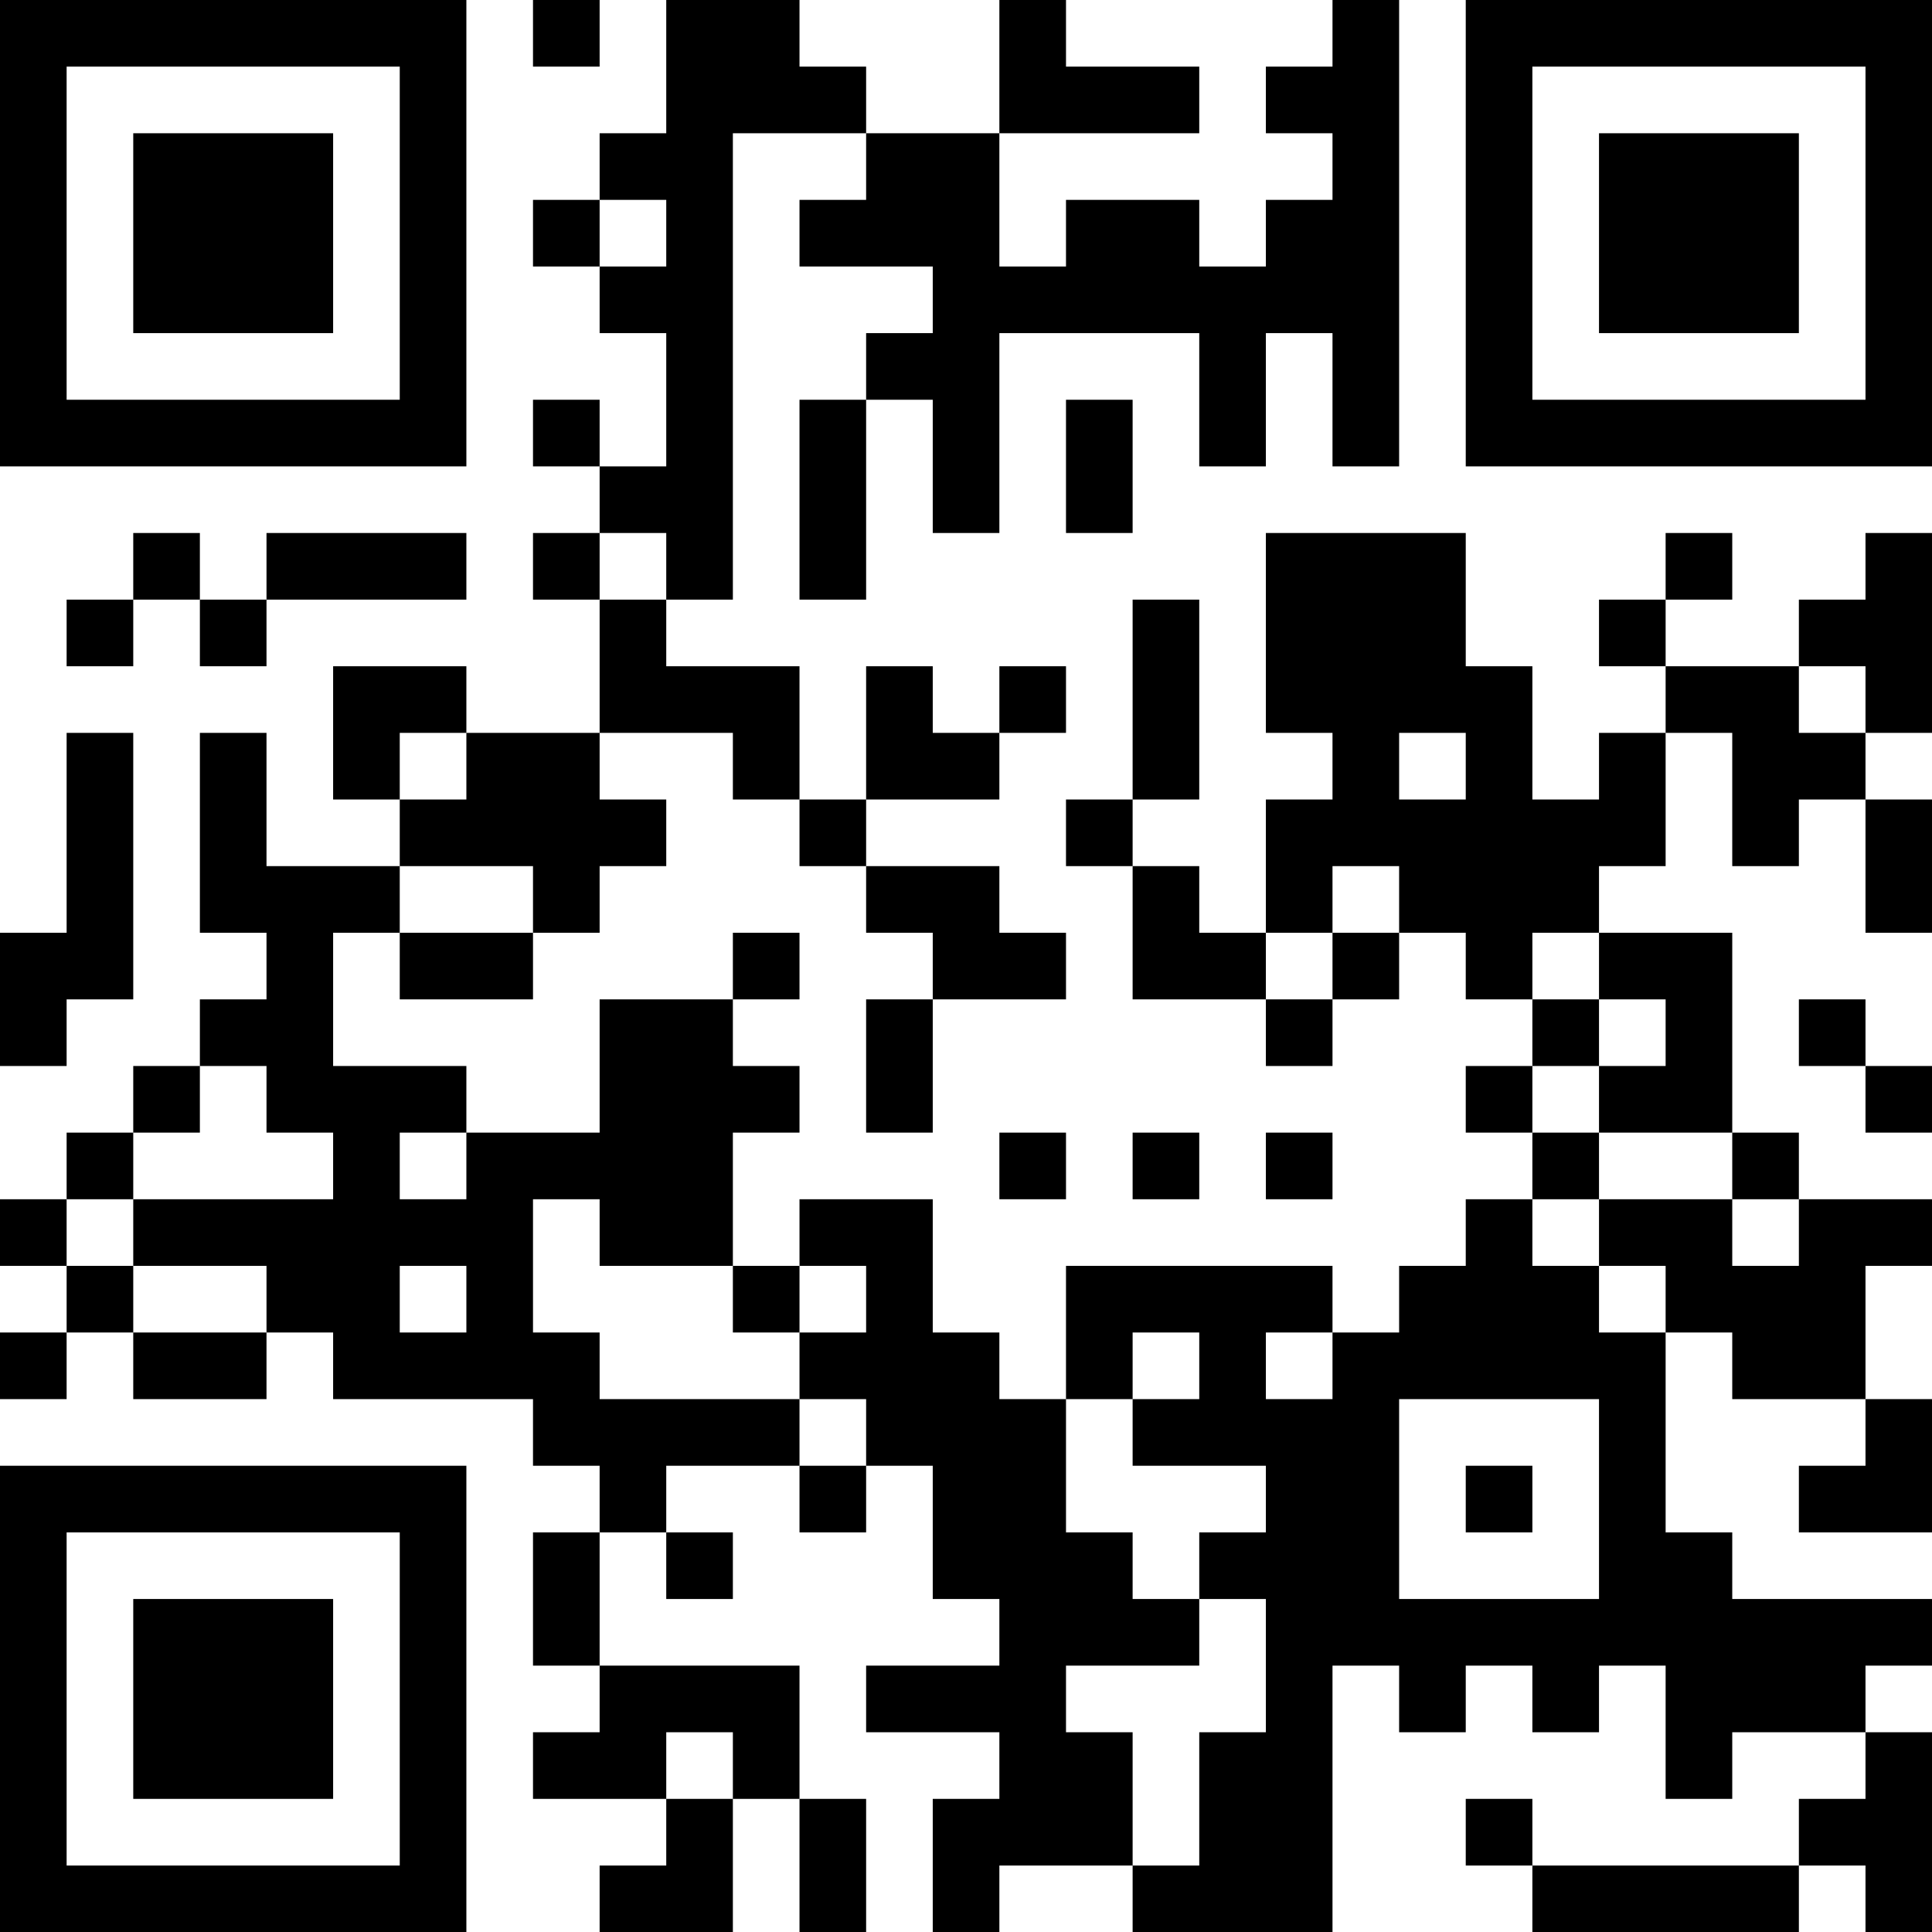 <?xml version="1.0" encoding="UTF-8"?>
<svg xmlns="http://www.w3.org/2000/svg" version="1.1" width="200" height="200" viewBox="0 0 200 200"><rect x="0" y="0" width="200" height="200" fill="#ffffff"/><g transform="scale(6.897)"><g transform="translate(0,0)"><path fill-rule="evenodd" d="M8 0L8 1L9 1L9 0ZM10 0L10 2L9 2L9 3L8 3L8 4L9 4L9 5L10 5L10 7L9 7L9 6L8 6L8 7L9 7L9 8L8 8L8 9L9 9L9 11L7 11L7 10L5 10L5 12L6 12L6 13L4 13L4 11L3 11L3 14L4 14L4 15L3 15L3 16L2 16L2 17L1 17L1 18L0 18L0 19L1 19L1 20L0 20L0 21L1 21L1 20L2 20L2 21L4 21L4 20L5 20L5 21L8 21L8 22L9 22L9 23L8 23L8 25L9 25L9 26L8 26L8 27L10 27L10 28L9 28L9 29L11 29L11 27L12 27L12 29L13 29L13 27L12 27L12 25L9 25L9 23L10 23L10 24L11 24L11 23L10 23L10 22L12 22L12 23L13 23L13 22L14 22L14 24L15 24L15 25L13 25L13 26L15 26L15 27L14 27L14 29L15 29L15 28L17 28L17 29L20 29L20 25L21 25L21 26L22 26L22 25L23 25L23 26L24 26L24 25L25 25L25 27L26 27L26 26L28 26L28 27L27 27L27 28L23 28L23 27L22 27L22 28L23 28L23 29L27 29L27 28L28 28L28 29L29 29L29 26L28 26L28 25L29 25L29 24L26 24L26 23L25 23L25 20L26 20L26 21L28 21L28 22L27 22L27 23L29 23L29 21L28 21L28 19L29 19L29 18L27 18L27 17L26 17L26 14L24 14L24 13L25 13L25 11L26 11L26 13L27 13L27 12L28 12L28 14L29 14L29 12L28 12L28 11L29 11L29 8L28 8L28 9L27 9L27 10L25 10L25 9L26 9L26 8L25 8L25 9L24 9L24 10L25 10L25 11L24 11L24 12L23 12L23 10L22 10L22 8L19 8L19 11L20 11L20 12L19 12L19 14L18 14L18 13L17 13L17 12L18 12L18 9L17 9L17 12L16 12L16 13L17 13L17 15L19 15L19 16L20 16L20 15L21 15L21 14L22 14L22 15L23 15L23 16L22 16L22 17L23 17L23 18L22 18L22 19L21 19L21 20L20 20L20 19L16 19L16 21L15 21L15 20L14 20L14 18L12 18L12 19L11 19L11 17L12 17L12 16L11 16L11 15L12 15L12 14L11 14L11 15L9 15L9 17L7 17L7 16L5 16L5 14L6 14L6 15L8 15L8 14L9 14L9 13L10 13L10 12L9 12L9 11L11 11L11 12L12 12L12 13L13 13L13 14L14 14L14 15L13 15L13 17L14 17L14 15L16 15L16 14L15 14L15 13L13 13L13 12L15 12L15 11L16 11L16 10L15 10L15 11L14 11L14 10L13 10L13 12L12 12L12 10L10 10L10 9L11 9L11 2L13 2L13 3L12 3L12 4L14 4L14 5L13 5L13 6L12 6L12 9L13 9L13 6L14 6L14 8L15 8L15 5L18 5L18 7L19 7L19 5L20 5L20 7L21 7L21 0L20 0L20 1L19 1L19 2L20 2L20 3L19 3L19 4L18 4L18 3L16 3L16 4L15 4L15 2L18 2L18 1L16 1L16 0L15 0L15 2L13 2L13 1L12 1L12 0ZM9 3L9 4L10 4L10 3ZM16 6L16 8L17 8L17 6ZM2 8L2 9L1 9L1 10L2 10L2 9L3 9L3 10L4 10L4 9L7 9L7 8L4 8L4 9L3 9L3 8ZM9 8L9 9L10 9L10 8ZM27 10L27 11L28 11L28 10ZM1 11L1 14L0 14L0 16L1 16L1 15L2 15L2 11ZM6 11L6 12L7 12L7 11ZM21 11L21 12L22 12L22 11ZM6 13L6 14L8 14L8 13ZM20 13L20 14L19 14L19 15L20 15L20 14L21 14L21 13ZM23 14L23 15L24 15L24 16L23 16L23 17L24 17L24 18L23 18L23 19L24 19L24 20L25 20L25 19L24 19L24 18L26 18L26 19L27 19L27 18L26 18L26 17L24 17L24 16L25 16L25 15L24 15L24 14ZM27 15L27 16L28 16L28 17L29 17L29 16L28 16L28 15ZM3 16L3 17L2 17L2 18L1 18L1 19L2 19L2 20L4 20L4 19L2 19L2 18L5 18L5 17L4 17L4 16ZM6 17L6 18L7 18L7 17ZM15 17L15 18L16 18L16 17ZM17 17L17 18L18 18L18 17ZM19 17L19 18L20 18L20 17ZM8 18L8 20L9 20L9 21L12 21L12 22L13 22L13 21L12 21L12 20L13 20L13 19L12 19L12 20L11 20L11 19L9 19L9 18ZM6 19L6 20L7 20L7 19ZM17 20L17 21L16 21L16 23L17 23L17 24L18 24L18 25L16 25L16 26L17 26L17 28L18 28L18 26L19 26L19 24L18 24L18 23L19 23L19 22L17 22L17 21L18 21L18 20ZM19 20L19 21L20 21L20 20ZM21 21L21 24L24 24L24 21ZM22 22L22 23L23 23L23 22ZM10 26L10 27L11 27L11 26ZM0 0L0 7L7 7L7 0ZM1 1L1 6L6 6L6 1ZM2 2L2 5L5 5L5 2ZM22 0L22 7L29 7L29 0ZM23 1L23 6L28 6L28 1ZM24 2L24 5L27 5L27 2ZM0 22L0 29L7 29L7 22ZM1 23L1 28L6 28L6 23ZM2 24L2 27L5 27L5 24Z" fill="#000000"/></g></g></svg>
